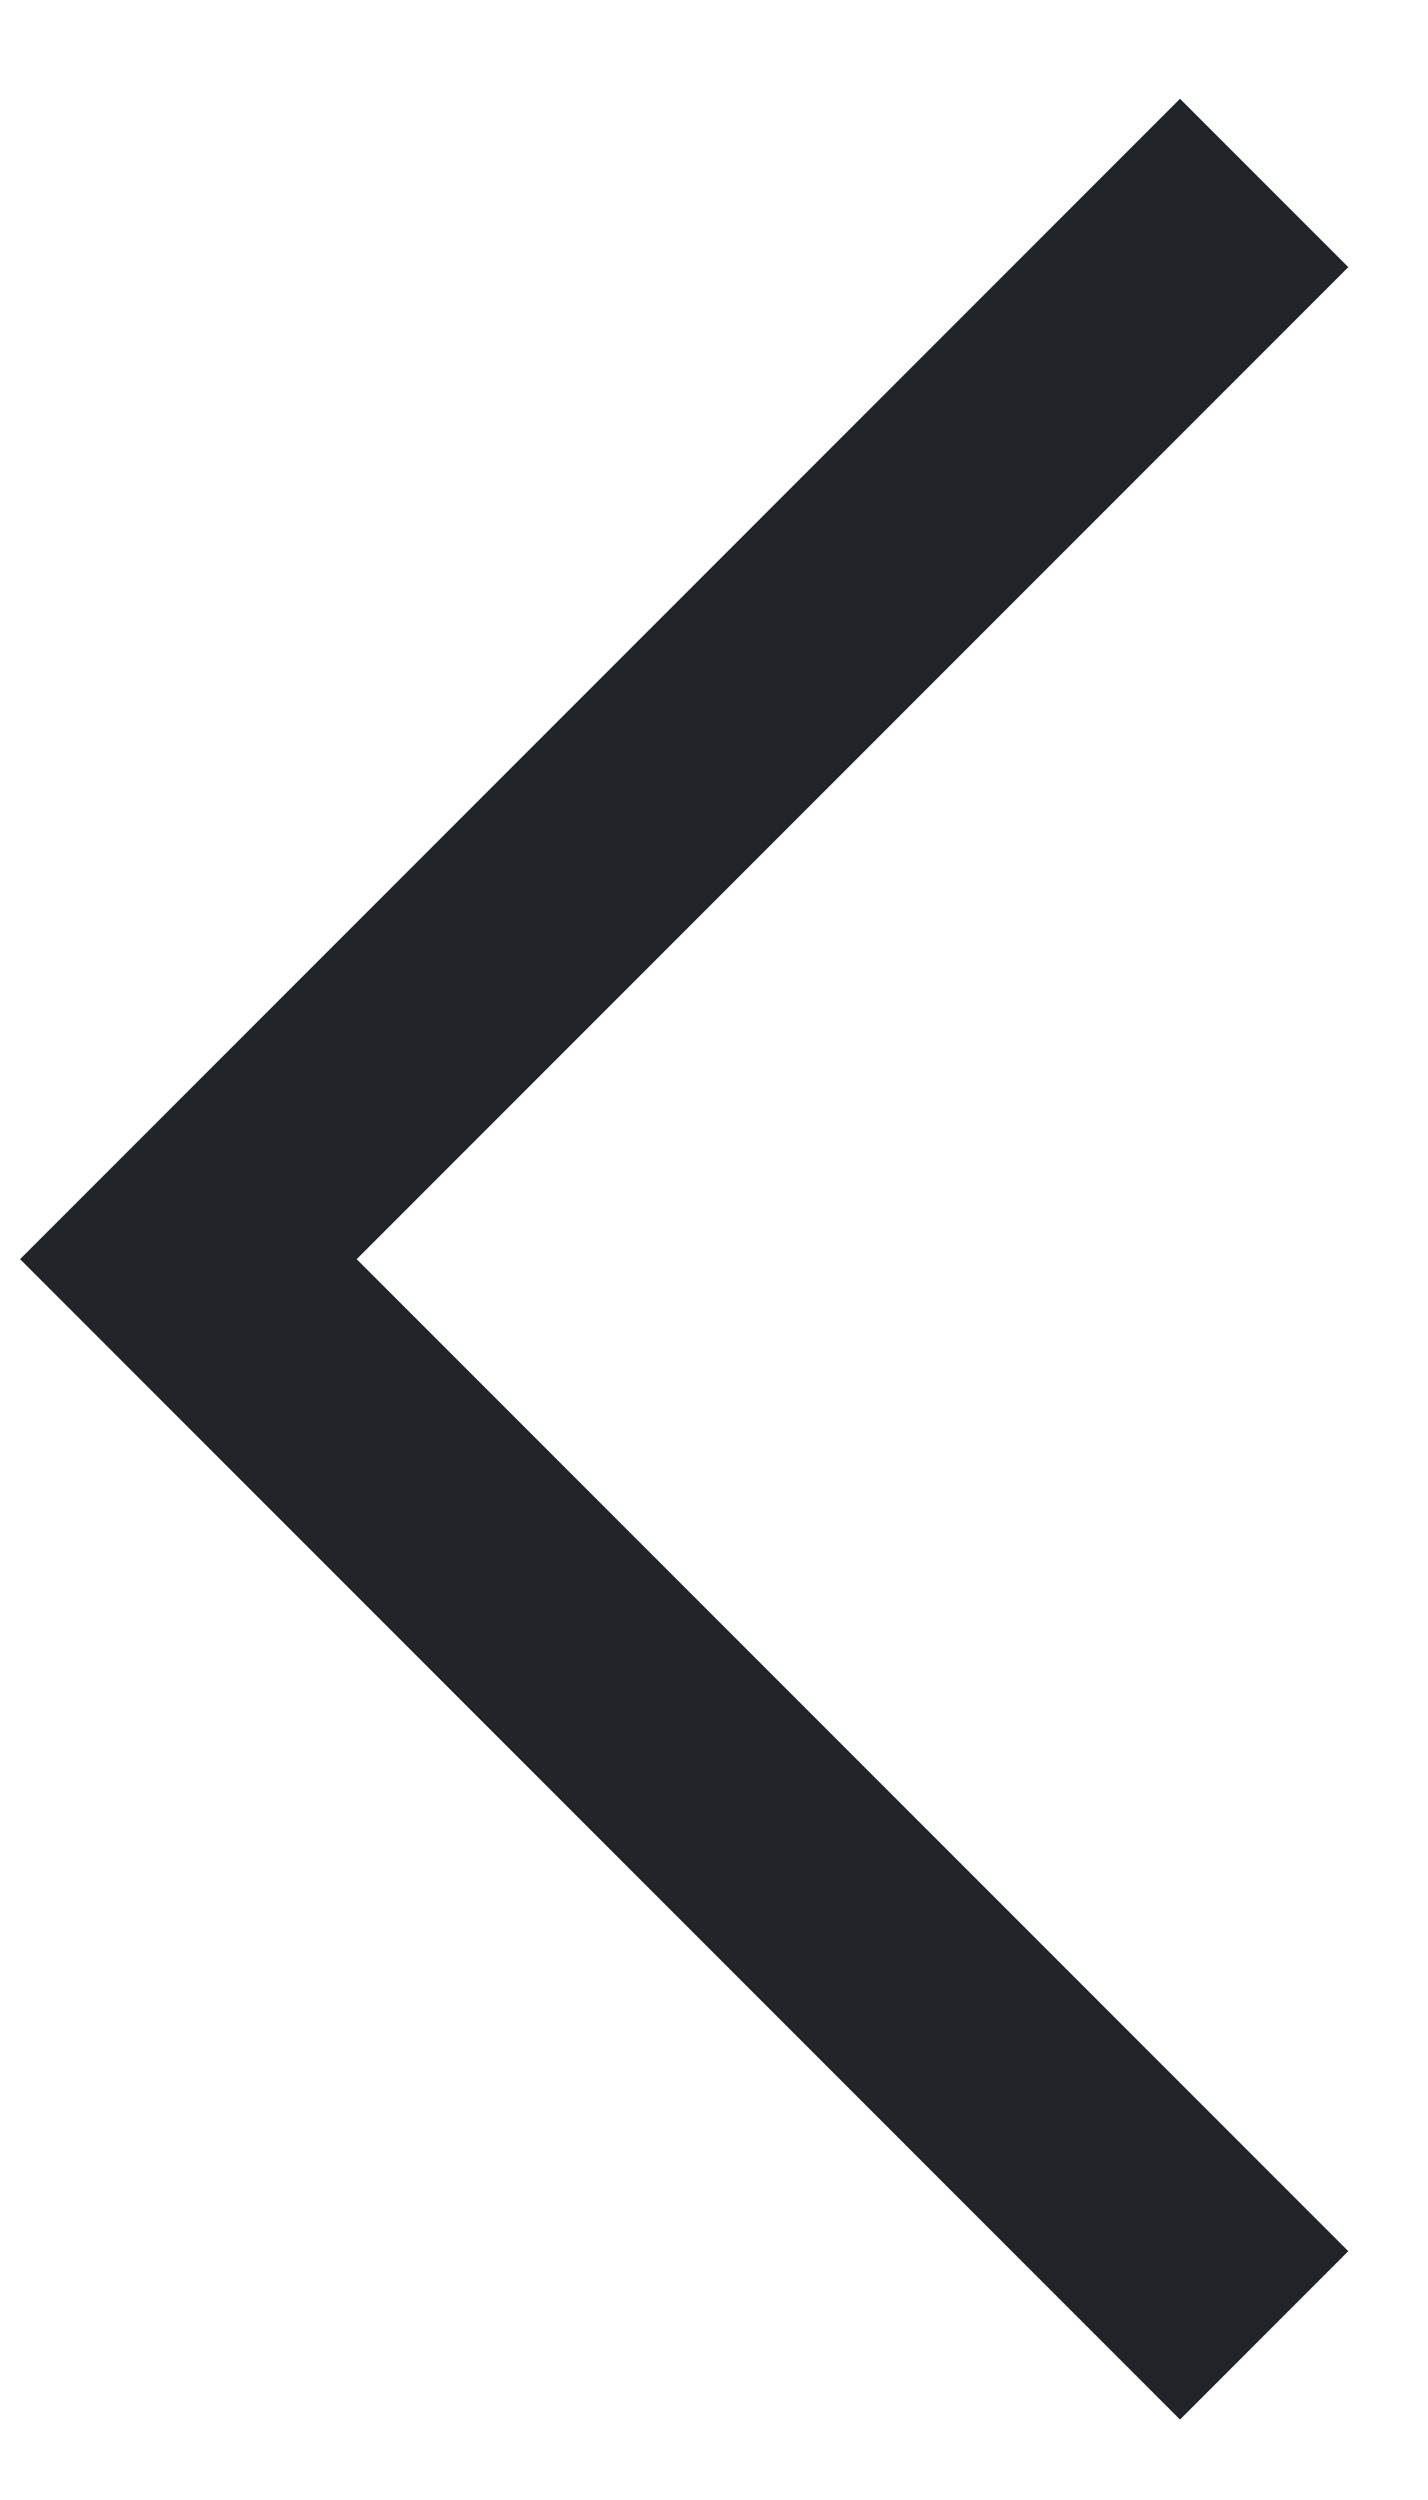 <svg width="12" height="21" viewBox="0 0 12 21" fill="none" xmlns="http://www.w3.org/2000/svg">
<path d="M9.916 2.244L1.583 10.577L9.916 18.91" stroke="#212529" stroke-width="2" stroke-linecap="square"/>
</svg>
